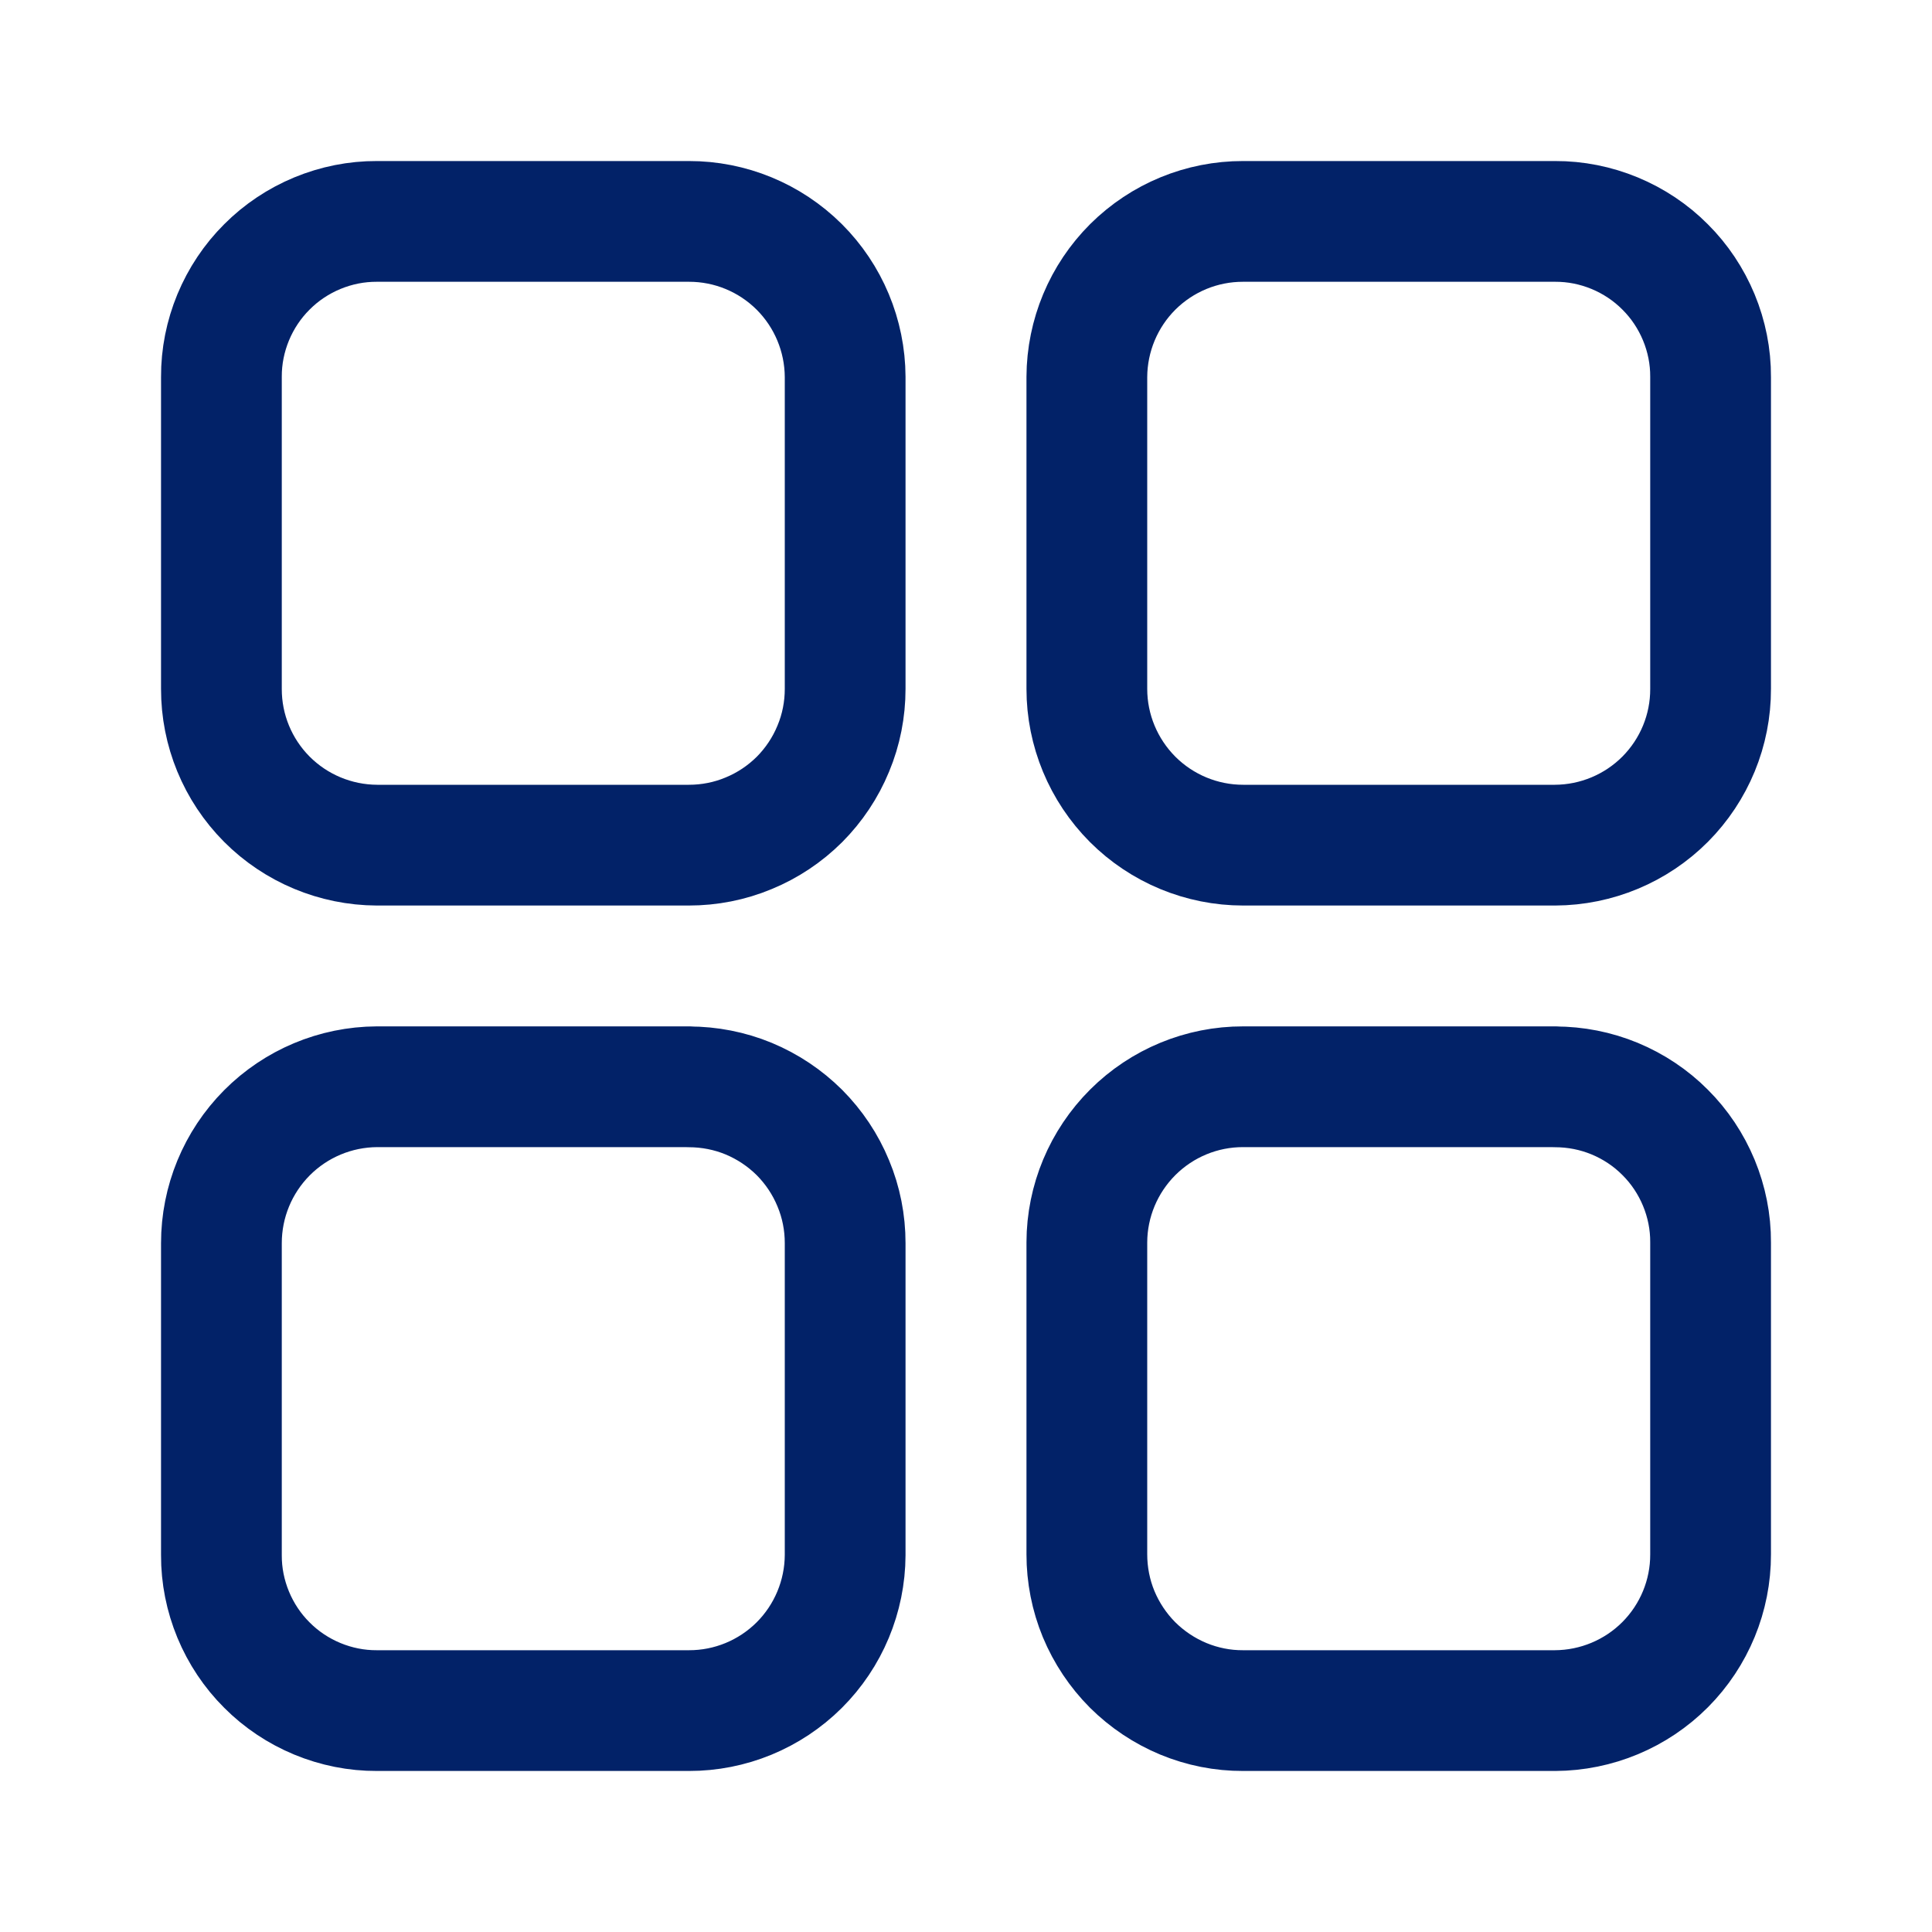 <svg width="20" height="20" viewBox="0 0 20 20" fill="none" xmlns="http://www.w3.org/2000/svg">
<path d="M16.098 11.25H12.869C12.441 11.249 12.03 11.419 11.727 11.721C11.424 12.023 11.252 12.433 11.251 12.861V16.09C11.251 16.302 11.292 16.513 11.373 16.709C11.455 16.906 11.574 17.084 11.724 17.235C11.875 17.385 12.053 17.504 12.25 17.586C12.446 17.667 12.656 17.709 12.869 17.708H16.098C16.526 17.706 16.936 17.535 17.238 17.232C17.54 16.928 17.709 16.518 17.708 16.09V12.861C17.709 12.649 17.667 12.44 17.586 12.244C17.505 12.049 17.387 11.871 17.237 11.722C17.088 11.572 16.91 11.454 16.715 11.373C16.519 11.292 16.31 11.251 16.098 11.251M7.131 11.25H3.902C3.474 11.252 3.064 11.424 2.763 11.727C2.461 12.031 2.292 12.441 2.292 12.869V16.098C2.291 16.31 2.333 16.519 2.414 16.715C2.495 16.91 2.613 17.088 2.763 17.237C2.912 17.387 3.09 17.505 3.285 17.586C3.481 17.667 3.69 17.709 3.902 17.708H7.131C7.559 17.709 7.969 17.54 8.273 17.238C8.576 16.936 8.747 16.526 8.749 16.098V12.869C8.749 12.656 8.708 12.446 8.626 12.25C8.545 12.053 8.426 11.875 8.276 11.724C8.125 11.574 7.947 11.455 7.75 11.373C7.554 11.292 7.343 11.251 7.131 11.251M7.131 2.292H3.902C3.69 2.291 3.481 2.333 3.285 2.414C3.09 2.495 2.912 2.613 2.763 2.763C2.613 2.912 2.495 3.09 2.414 3.285C2.333 3.481 2.291 3.69 2.292 3.902V7.131C2.291 7.559 2.46 7.969 2.762 8.273C3.064 8.576 3.474 8.747 3.902 8.749H7.131C7.343 8.749 7.554 8.708 7.75 8.626C7.947 8.545 8.125 8.426 8.276 8.276C8.426 8.125 8.545 7.947 8.626 7.75C8.708 7.554 8.749 7.343 8.749 7.131V3.902C8.747 3.474 8.576 3.064 8.273 2.762C7.969 2.46 7.559 2.291 7.131 2.292ZM16.098 2.292H12.869C12.441 2.291 12.031 2.46 11.727 2.762C11.424 3.064 11.253 3.474 11.251 3.902V7.131C11.251 7.56 11.422 7.971 11.725 8.275C12.028 8.578 12.44 8.749 12.869 8.749H16.098C16.526 8.747 16.936 8.576 17.238 8.273C17.54 7.969 17.709 7.559 17.708 7.131V3.902C17.709 3.69 17.667 3.481 17.586 3.285C17.505 3.09 17.387 2.912 17.237 2.763C17.088 2.613 16.91 2.495 16.715 2.414C16.519 2.333 16.31 2.291 16.098 2.292Z" stroke="#022268" stroke-width="1.25" stroke-linecap="round" stroke-linejoin="round"/>
</svg>
